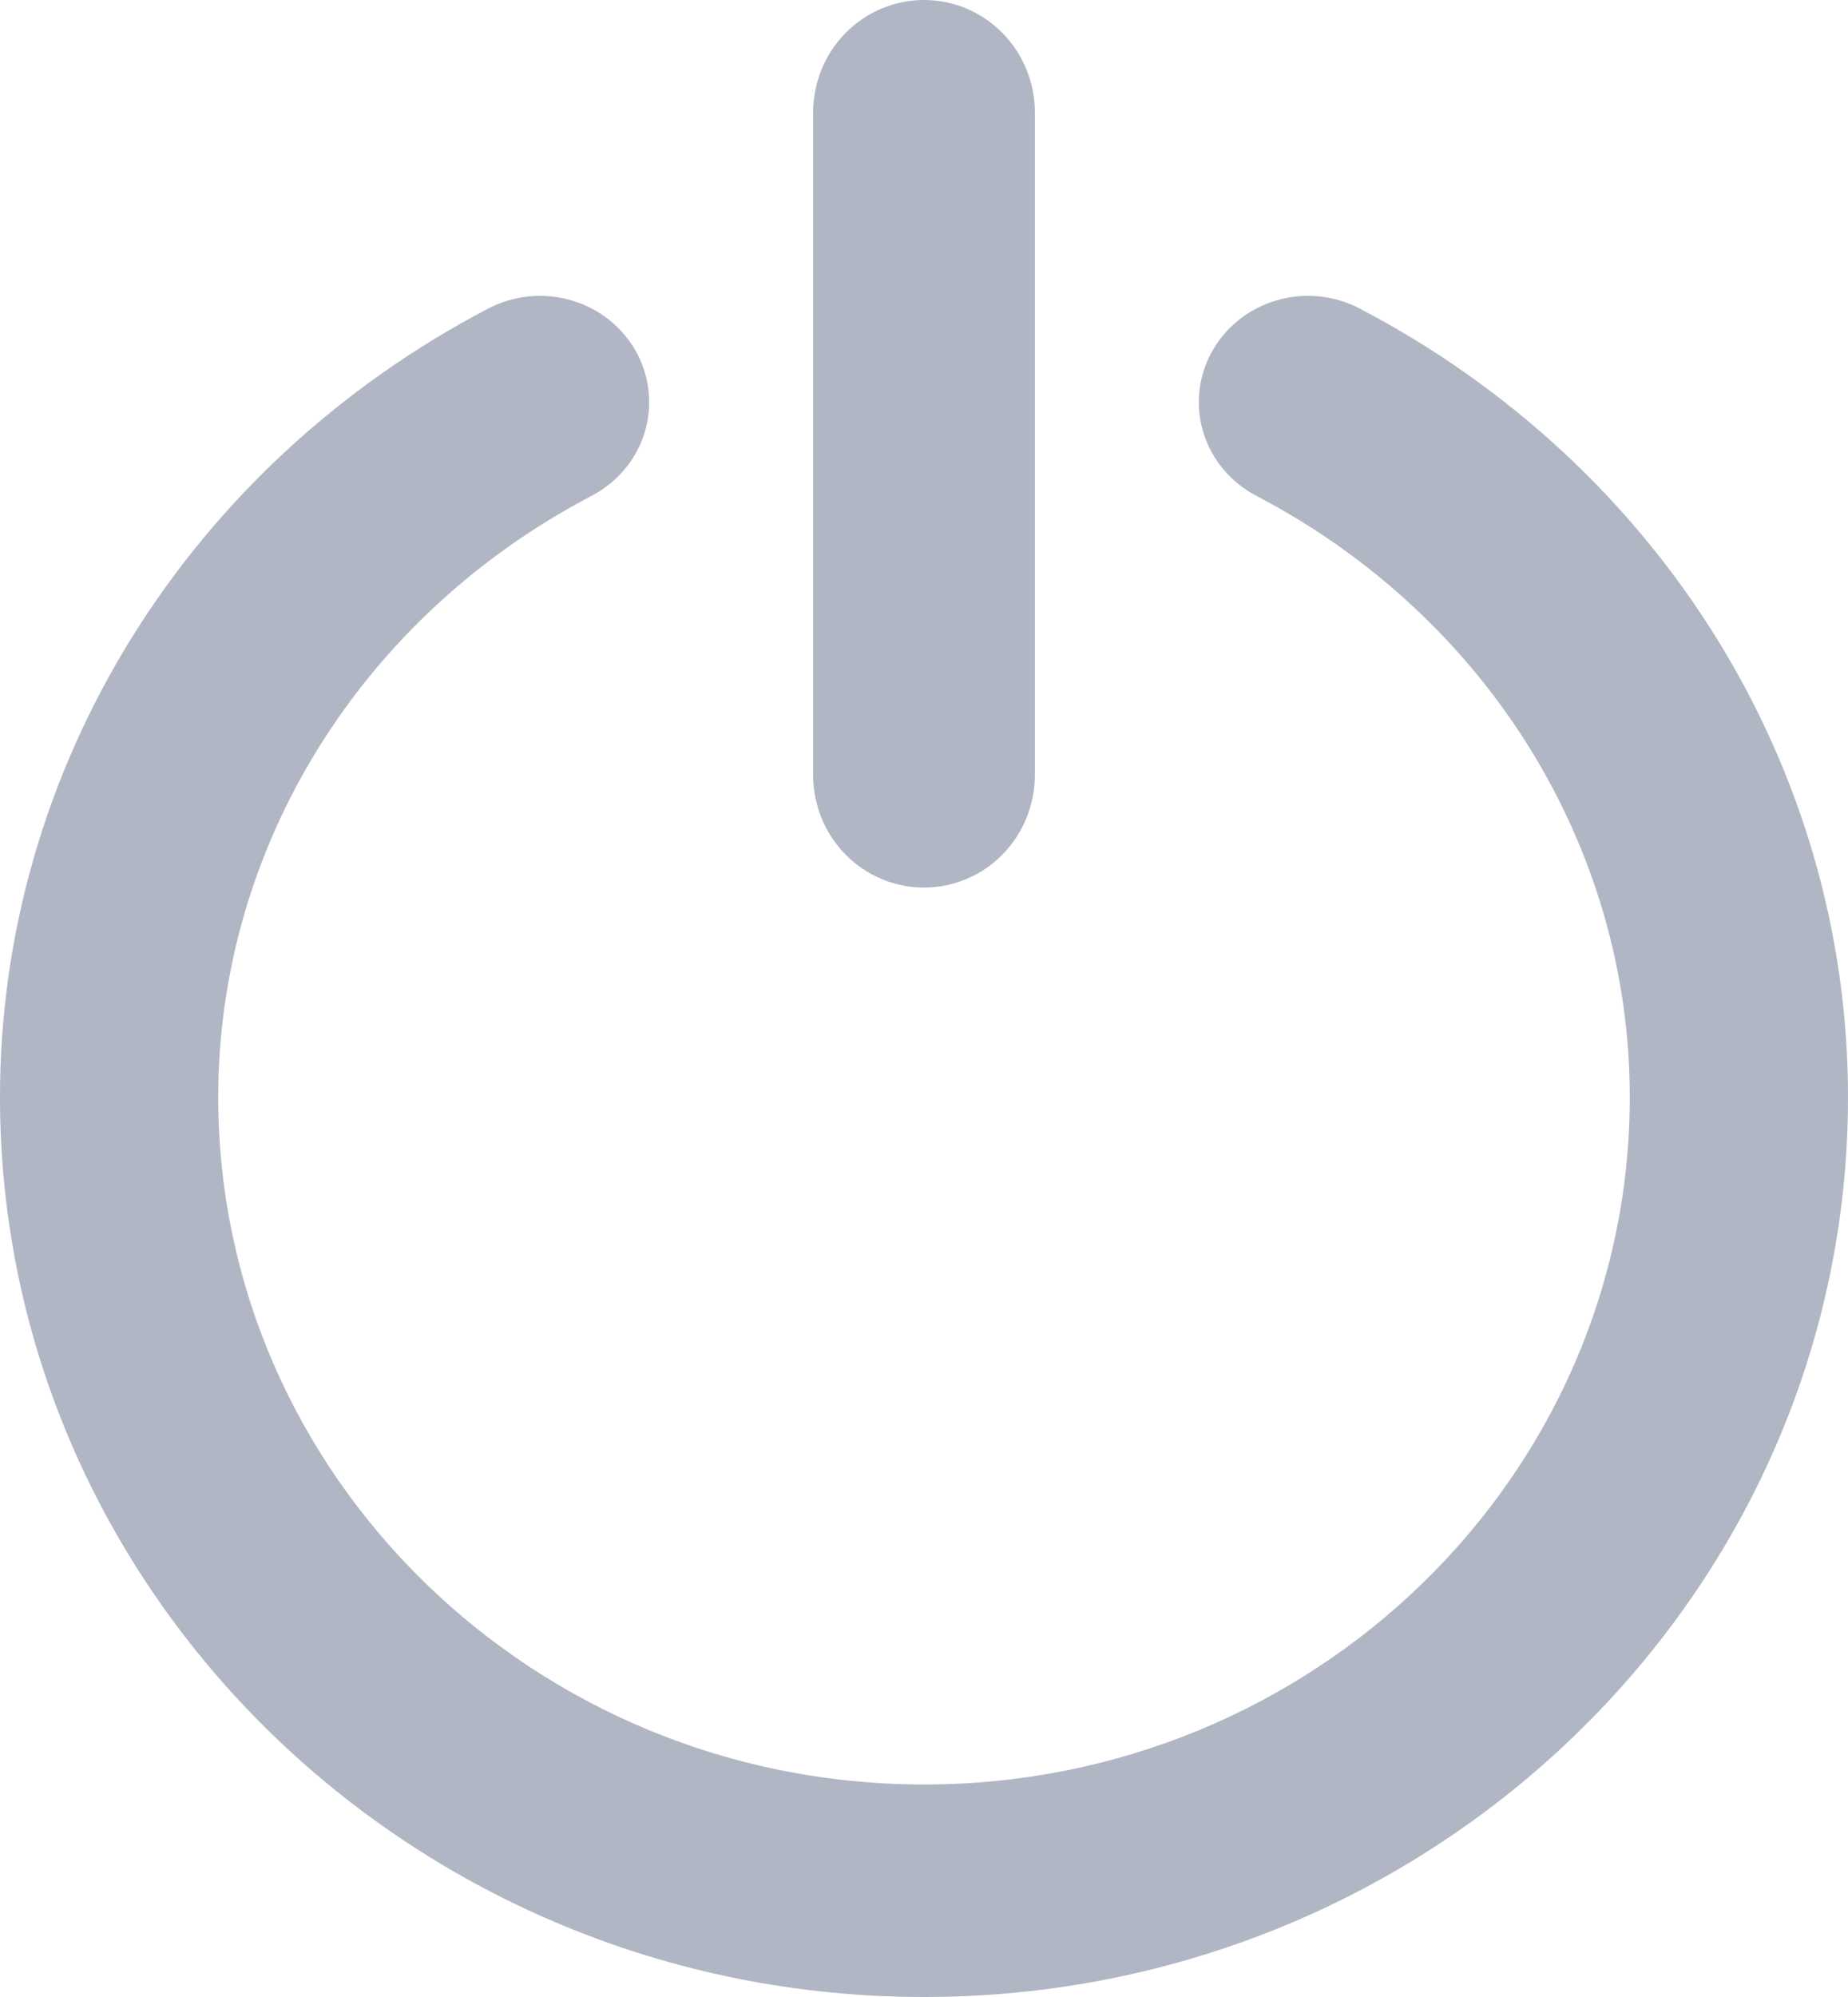 <svg width="25" height="27" viewBox="0 0 25 27" fill="none" xmlns="http://www.w3.org/2000/svg">
<path d="M12.5 12C12.697 12 12.892 11.961 13.074 11.884C13.256 11.808 13.422 11.696 13.561 11.554C13.7 11.413 13.811 11.245 13.886 11.06C13.961 10.875 14 10.677 14 10.477V1.522C14 1.118 13.842 0.731 13.561 0.446C13.279 0.16 12.898 0 12.5 0C12.102 0 11.721 0.16 11.439 0.446C11.158 0.731 11 1.118 11 1.522V10.477C11 10.677 11.039 10.875 11.114 11.06C11.189 11.245 11.3 11.413 11.439 11.554C11.578 11.696 11.744 11.808 11.926 11.884C12.108 11.961 12.303 12 12.5 12Z" fill="#B0B6C3"/>
<path d="M18.393 4.171C18.048 3.991 17.644 3.951 17.269 4.061C16.894 4.171 16.579 4.421 16.394 4.757C16.208 5.092 16.168 5.486 16.28 5.851C16.393 6.216 16.65 6.522 16.995 6.703C20.113 8.332 22.048 11.448 22.048 14.834C22.048 19.958 17.765 24.127 12.5 24.127C7.235 24.127 2.952 19.958 2.952 14.834C2.952 11.448 4.888 8.332 8.005 6.703C8.35 6.522 8.607 6.216 8.72 5.851C8.832 5.486 8.791 5.092 8.606 4.756C8.42 4.421 8.106 4.17 7.73 4.061C7.355 3.951 6.951 3.991 6.606 4.171C2.531 6.301 0 10.387 0 14.834C0 21.542 5.608 27 12.5 27C19.392 27 25 21.545 25 14.834C25 10.387 22.469 6.301 18.393 4.171Z" fill="#B0B6C3"/>
</svg>
